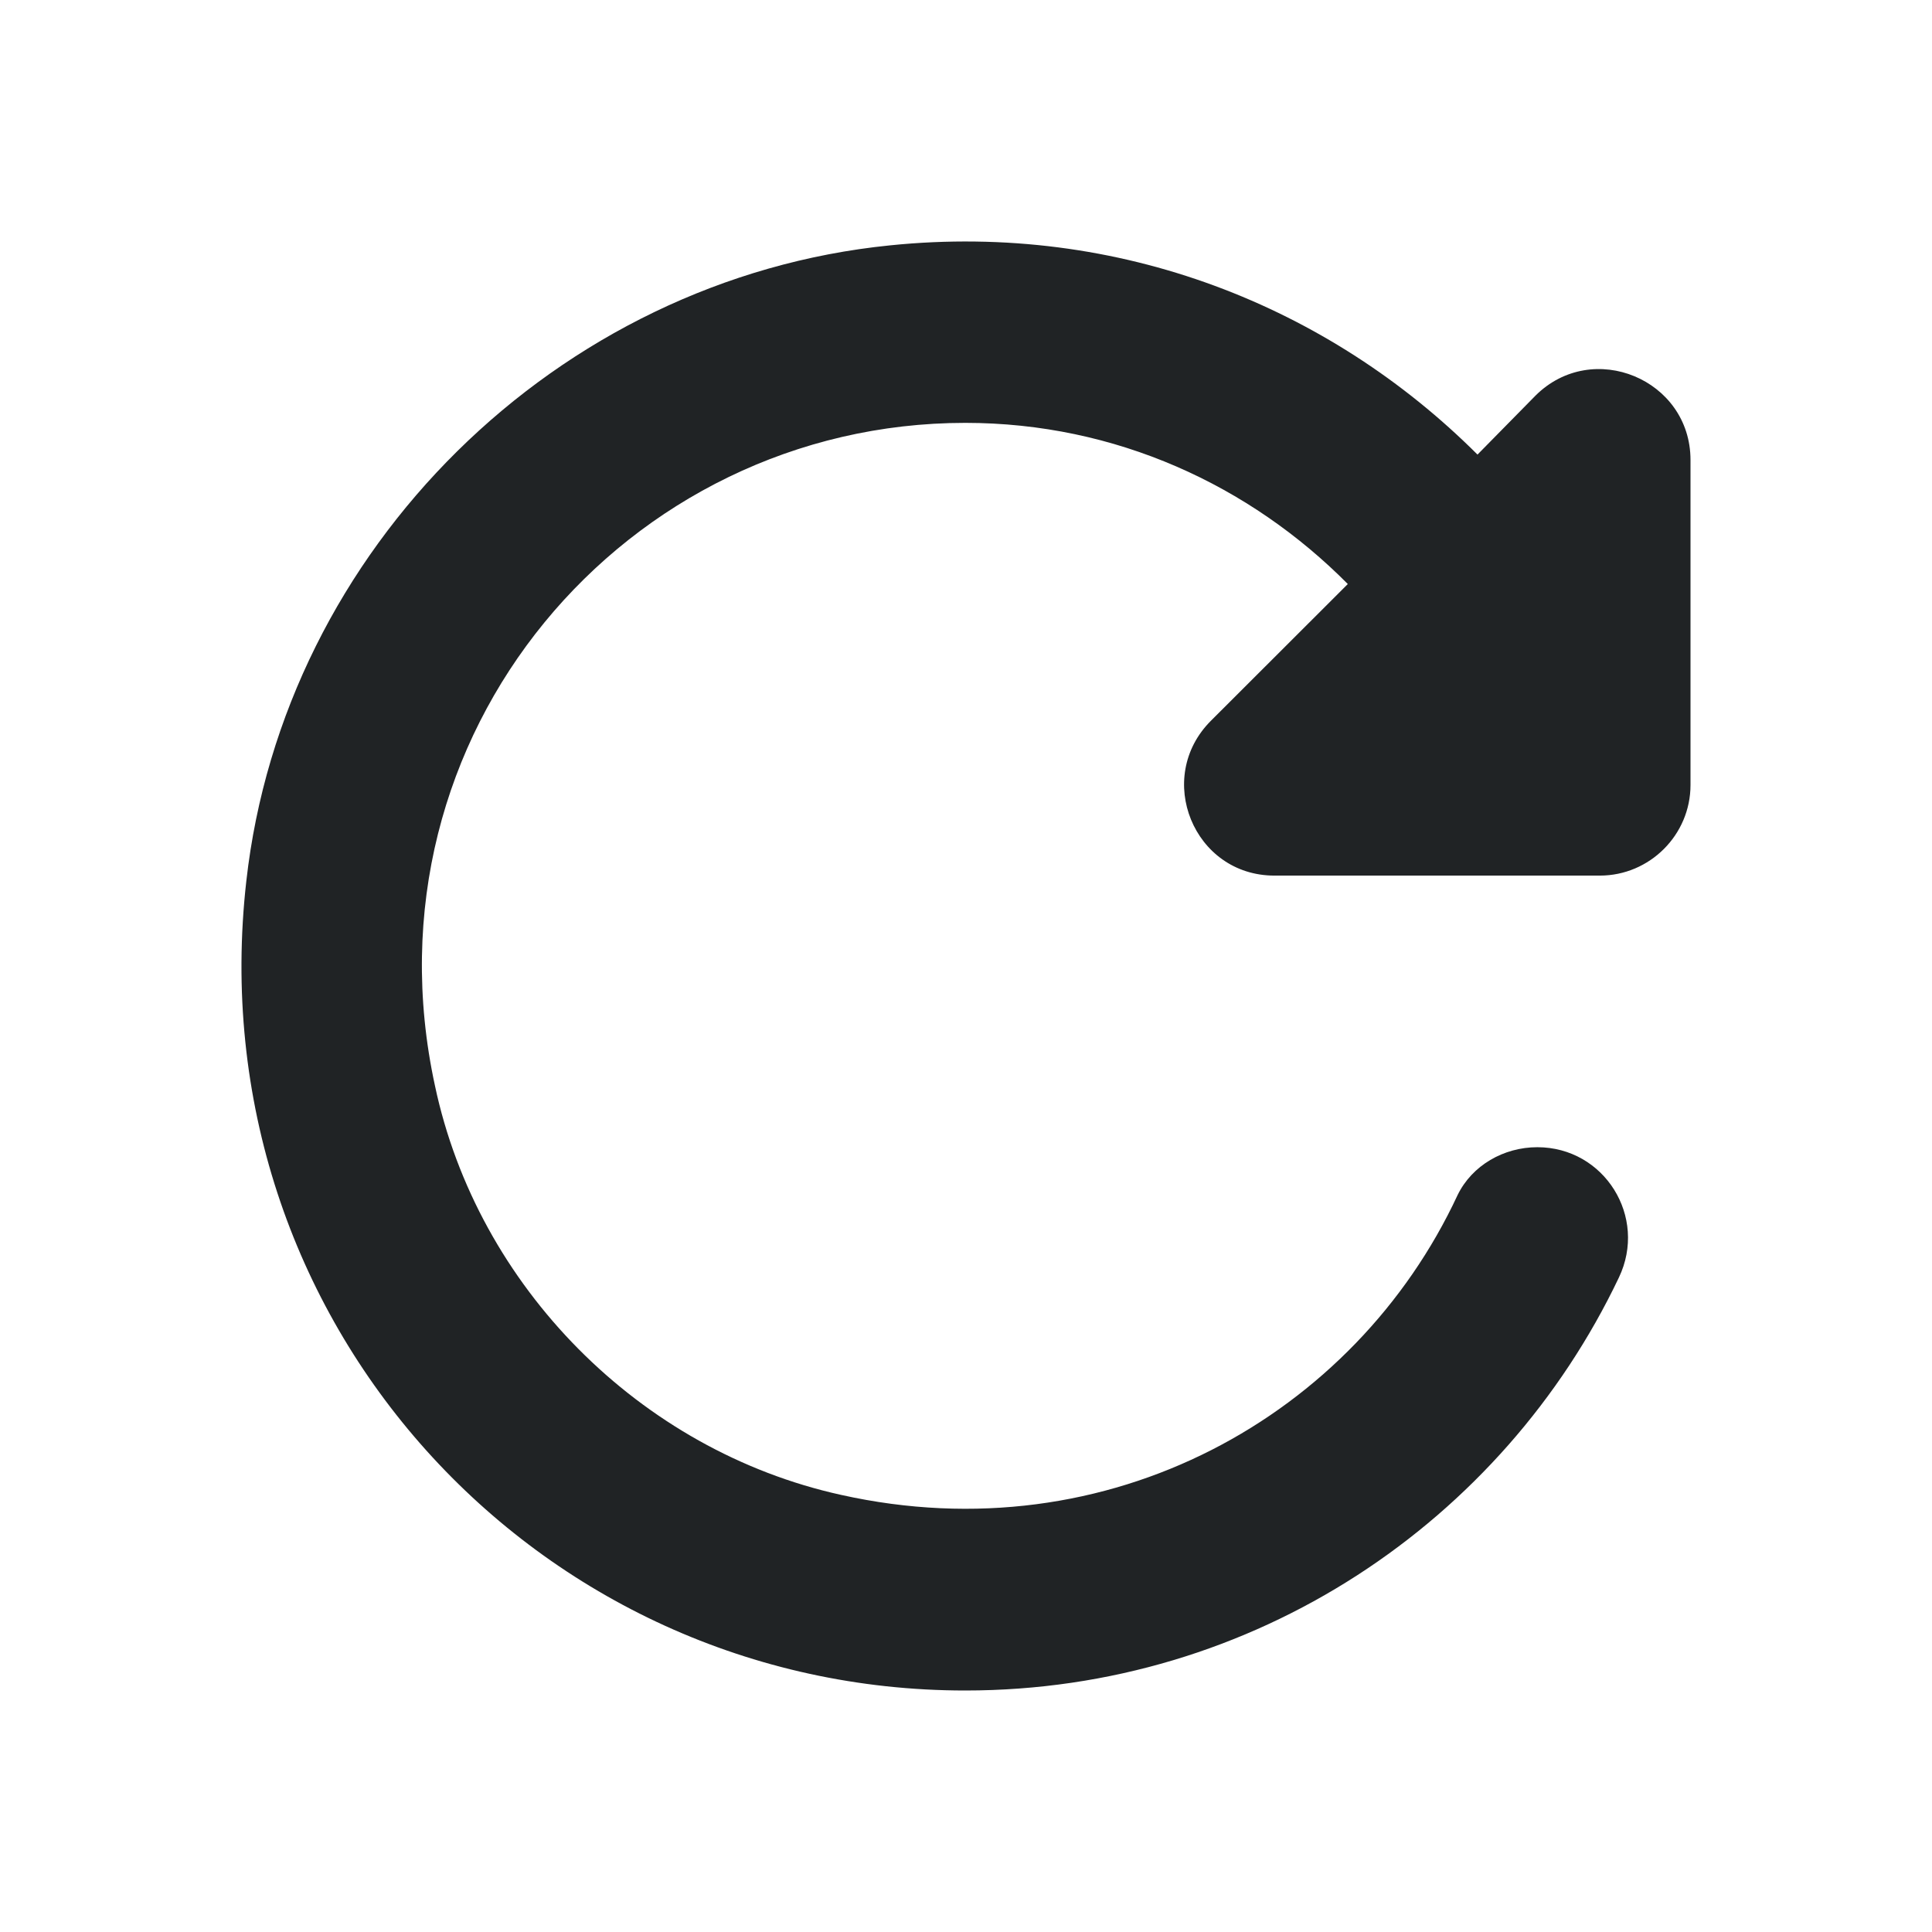 <svg width="24" height="24" viewBox="0 0 24 24" fill="none" xmlns="http://www.w3.org/2000/svg">
<path fill-rule="evenodd" clip-rule="evenodd" d="M18.354 5.647C16.518 3.813 13.916 2.756 11.056 3.048C6.923 3.464 3.522 6.816 3.06 10.944C2.441 16.4 6.664 21 11.991 21C15.583 21 18.669 18.897 20.11 15.871C20.471 15.117 19.93 14.251 19.097 14.251C18.68 14.251 18.286 14.476 18.106 14.847C16.833 17.581 13.781 19.313 10.448 18.57C7.948 18.019 5.932 15.983 5.403 13.486C4.457 9.122 7.779 5.253 11.991 5.253C13.86 5.253 15.527 6.029 16.743 7.255L15.043 8.953C14.333 9.662 14.829 10.877 15.831 10.877H19.874C20.493 10.877 21 10.371 21 9.752V5.714C21 4.713 19.784 4.207 19.074 4.915L18.354 5.647Z" fill="#202325"/>
</svg>
